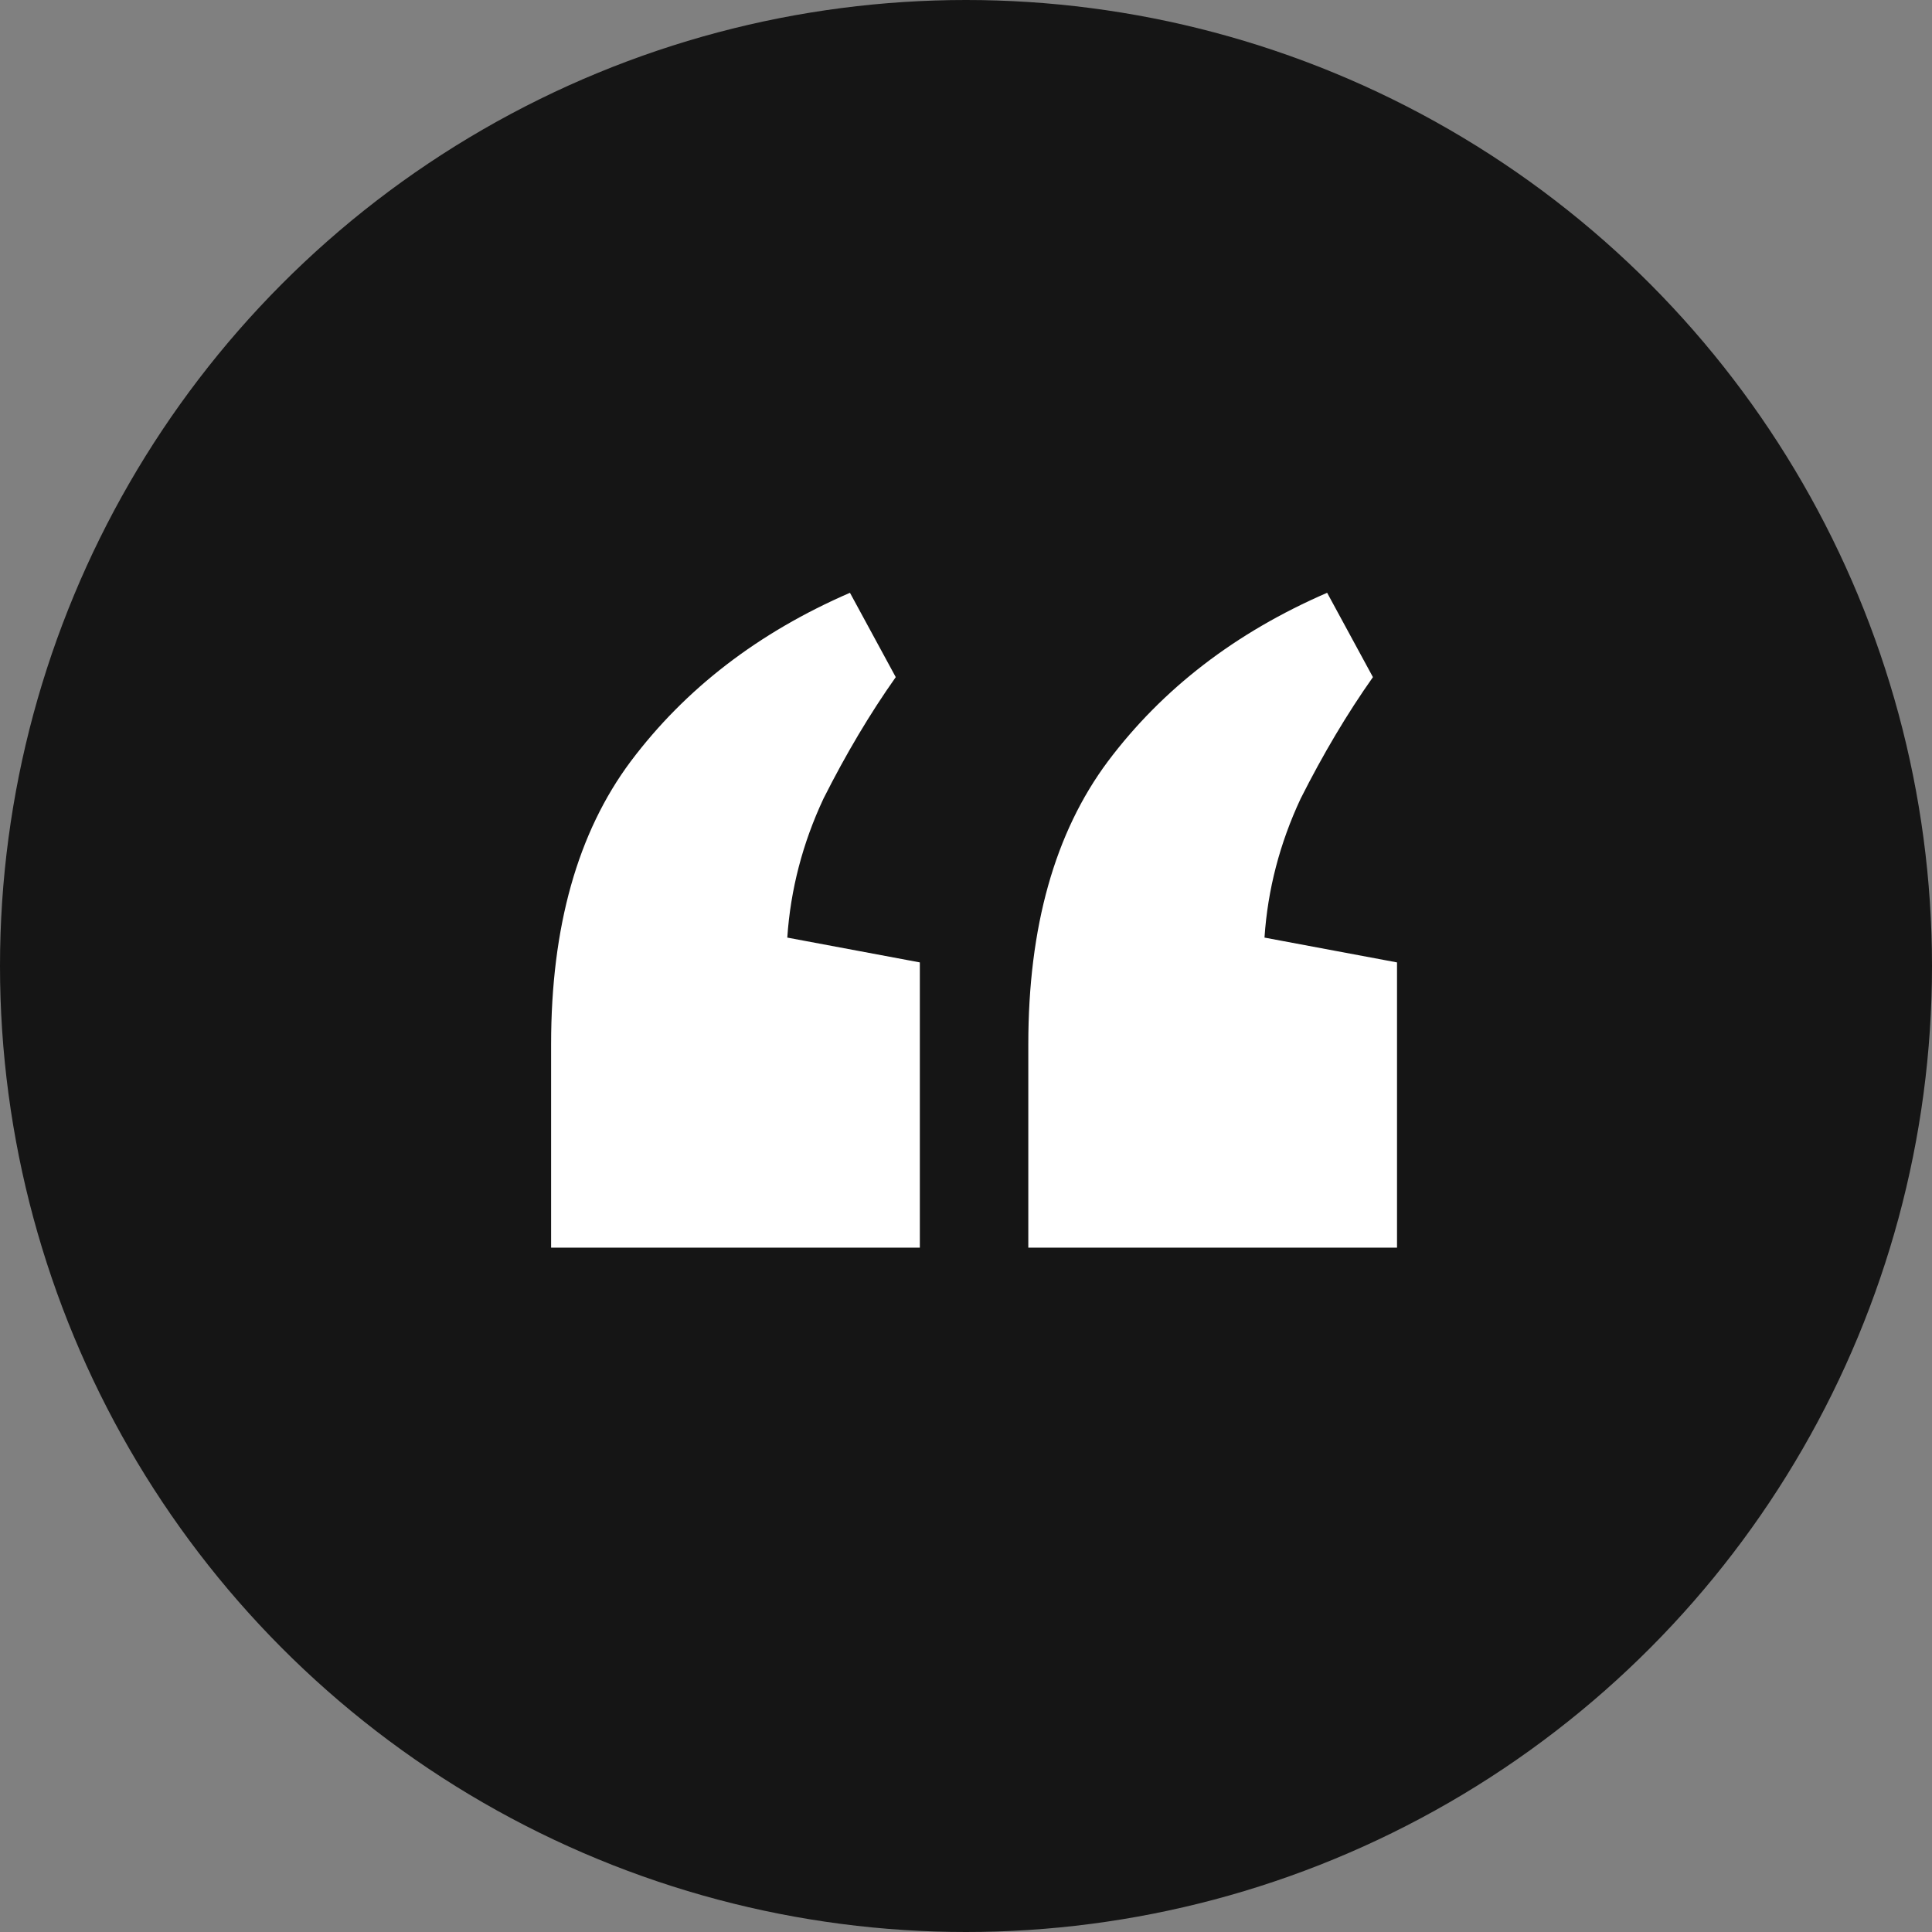 <svg width="64" height="64" viewBox="0 0 64 64" fill="none" xmlns="http://www.w3.org/2000/svg">
<rect x="0" y="0" width="64" height="64" fill="#808080" stroke="none"/>
<circle cx="32" cy="32" r="32" fill="#151515"/>
<path d="M28.156 19.637L29.673 22.431C28.821 23.636 28.023 24.978 27.278 26.457C26.586 27.936 26.187 29.471 26.08 31.059L30.471 31.881V41.331H18.256V34.593C18.256 30.703 19.134 27.58 20.891 25.225C22.701 22.814 25.122 20.951 28.156 19.637ZM43.963 19.637L45.48 22.431C44.629 23.636 43.83 24.978 43.085 26.457C42.393 27.936 41.994 29.471 41.888 31.059L46.278 31.881V41.331H34.064V34.593C34.064 30.703 34.942 27.58 36.698 25.225C38.508 22.814 40.929 20.951 43.963 19.637Z" fill="white"/>
</svg>
